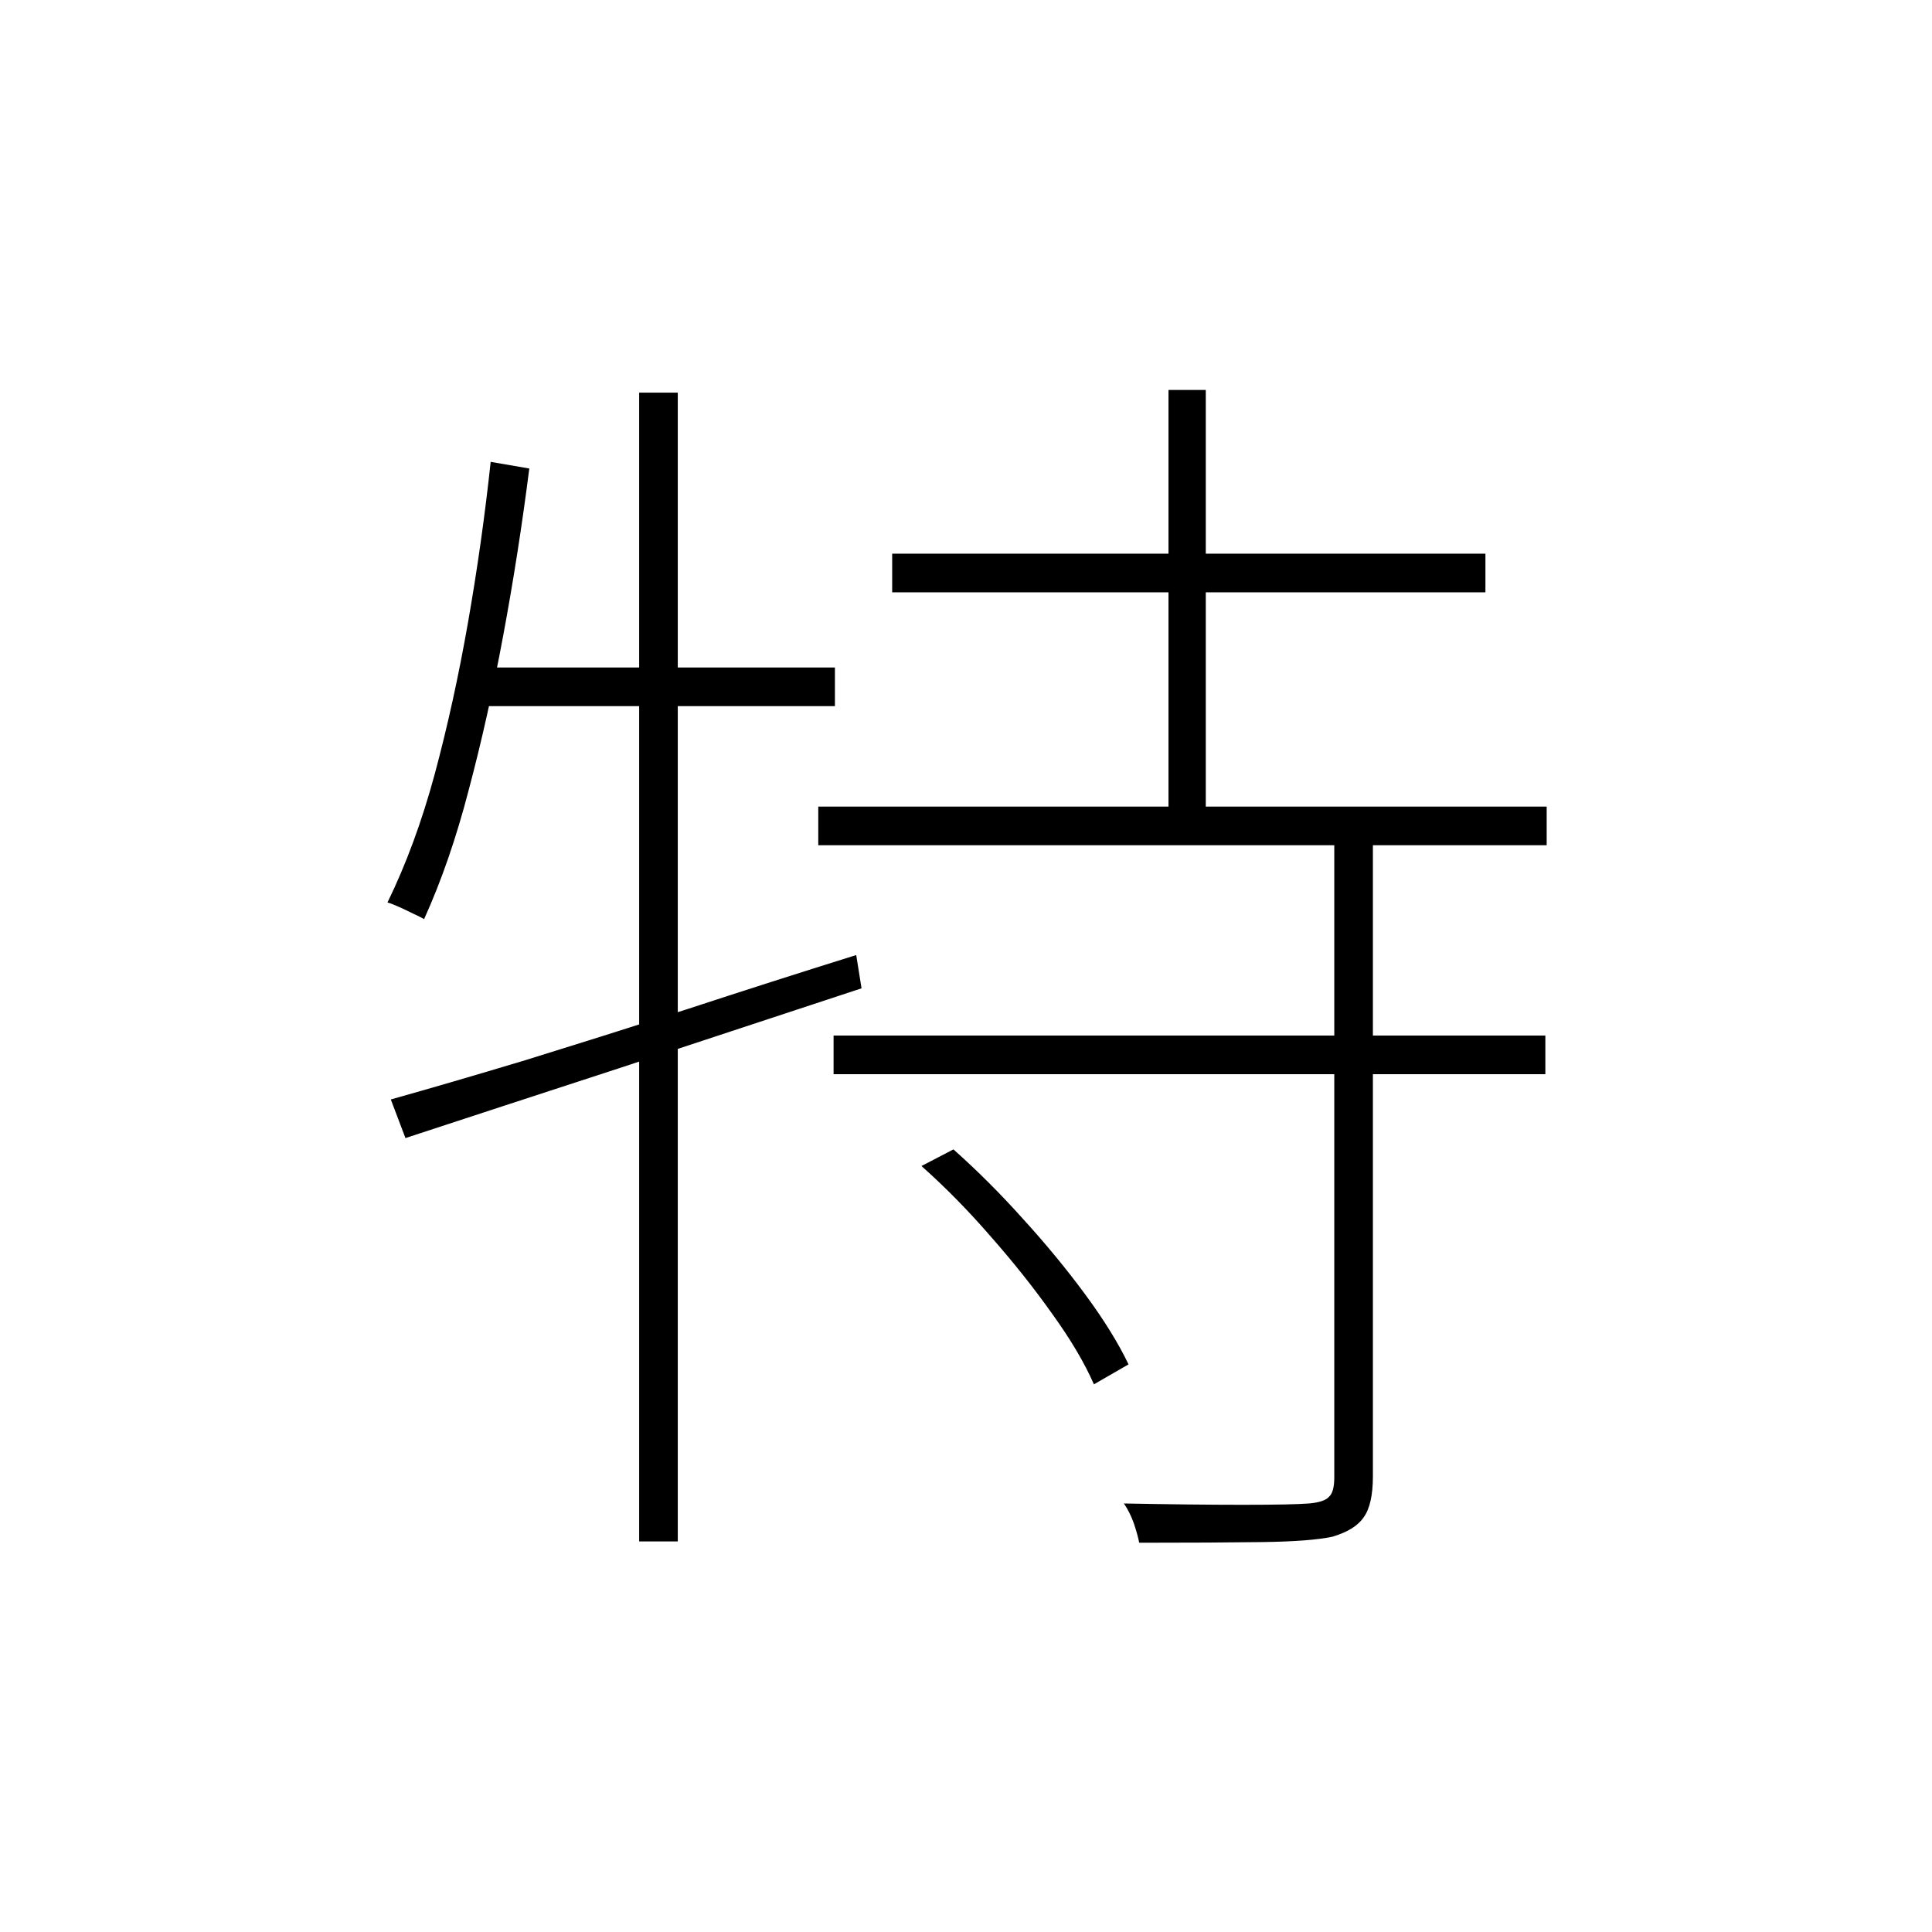 <?xml version="1.0" ?>
<svg xmlns="http://www.w3.org/2000/svg" version="1.1" width="600" height="600">
  <defs/>
  <g>
    <path stroke-width="0" fill="rgb(0, 0, 0)" opacity="1.0" d="M 277.073 171.958 C 338.486 171.958 399.899 171.958 461.312 171.958 C 461.312 175.955 461.312 179.951 461.312 183.947 C 399.899 183.947 338.486 183.947 277.073 183.947 C 277.073 179.951 277.073 175.955 277.073 171.958M 254.121 250.503 C 329.526 250.503 404.931 250.503 480.335 250.503 C 480.335 254.5 480.335 258.496 480.335 262.492 C 404.931 262.492 329.526 262.492 254.121 262.492 C 254.121 258.496 254.121 254.5 254.121 250.503M 258.876 321.607 C 332.558 321.607 406.24 321.607 479.922 321.607 C 479.922 325.604 479.922 329.6 479.922 333.596 C 406.24 333.596 332.558 333.596 258.876 333.596 C 258.876 329.6 258.876 325.604 258.876 321.607M 362.886 121.111 C 366.746 121.111 370.605 121.111 374.465 121.111 C 374.465 166.102 374.465 211.093 374.465 256.084 C 370.605 256.084 366.746 256.084 362.886 256.084 C 362.886 211.093 362.886 166.102 362.886 121.111M 414.373 258.978 C 418.371 258.978 422.369 258.978 426.366 258.978 C 426.366 325.466 426.366 391.953 426.366 458.441 C 426.366 464.366 425.401 468.638 423.472 471.256 C 421.68 473.875 418.44 475.873 413.753 477.251 C 409.204 478.215 401.967 478.766 392.041 478.904 C 382.116 479.042 369.365 479.111 353.787 479.111 C 353.512 477.595 352.96 475.597 352.133 473.117 C 351.306 470.774 350.272 468.707 349.032 466.916 C 363.23 467.191 375.499 467.329 385.838 467.329 C 396.177 467.329 403.069 467.191 406.516 466.916 C 409.686 466.64 411.754 465.951 412.719 464.849 C 413.822 463.884 414.373 461.886 414.373 458.854 C 414.373 392.229 414.373 325.604 414.373 258.978M 286.171 362.12 C 289.48 360.398 292.788 358.675 296.096 356.953 C 303.54 363.567 310.778 370.801 317.808 378.656 C 324.839 386.373 331.249 394.158 337.038 402.013 C 342.828 409.867 347.308 417.102 350.479 423.716 C 346.895 425.783 343.311 427.85 339.727 429.917 C 336.832 423.303 332.558 416.068 326.906 408.214 C 321.254 400.221 314.913 392.229 307.883 384.237 C 300.852 376.107 293.615 368.734 286.171 362.12M 121.369 341.45 C 133.638 338.005 147.561 333.94 163.138 329.255 C 178.716 324.432 195.327 319.196 212.972 313.546 C 230.617 307.759 248.262 302.109 265.907 296.597 C 266.458 300.042 267.01 303.487 267.561 306.932 C 242.472 315.2 217.383 323.468 192.294 331.736 C 167.343 339.866 145.218 347.1 125.918 353.439 C 124.402 349.443 122.886 345.447 121.369 341.45M 198.497 121.938 C 202.495 121.938 206.493 121.938 210.491 121.938 C 210.491 240.858 210.491 359.778 210.491 478.697 C 206.493 478.697 202.495 478.697 198.497 478.697 C 198.497 359.778 198.497 240.858 198.497 121.938M 152.386 143.434 C 156.384 144.123 160.381 144.812 164.379 145.501 C 162.173 162.864 159.485 180.089 156.315 197.176 C 153.144 214.263 149.56 230.316 145.562 245.336 C 141.702 260.218 137.084 273.585 131.708 285.435 C 131.019 285.022 129.916 284.471 128.4 283.782 C 127.021 283.093 125.574 282.404 124.057 281.715 C 122.541 281.026 121.3 280.543 120.335 280.268 C 126.125 268.417 131.019 255.12 135.017 240.375 C 139.014 225.493 142.461 209.784 145.356 193.248 C 148.25 176.712 150.594 160.108 152.386 143.434M 146.803 207.304 C 184.299 207.304 221.794 207.304 259.29 207.304 C 259.29 211.3 259.29 215.296 259.29 219.292 C 221.588 219.292 183.885 219.292 146.183 219.292 C 146.389 215.296 146.596 211.3 146.803 207.304"/>
  </g>
</svg>
